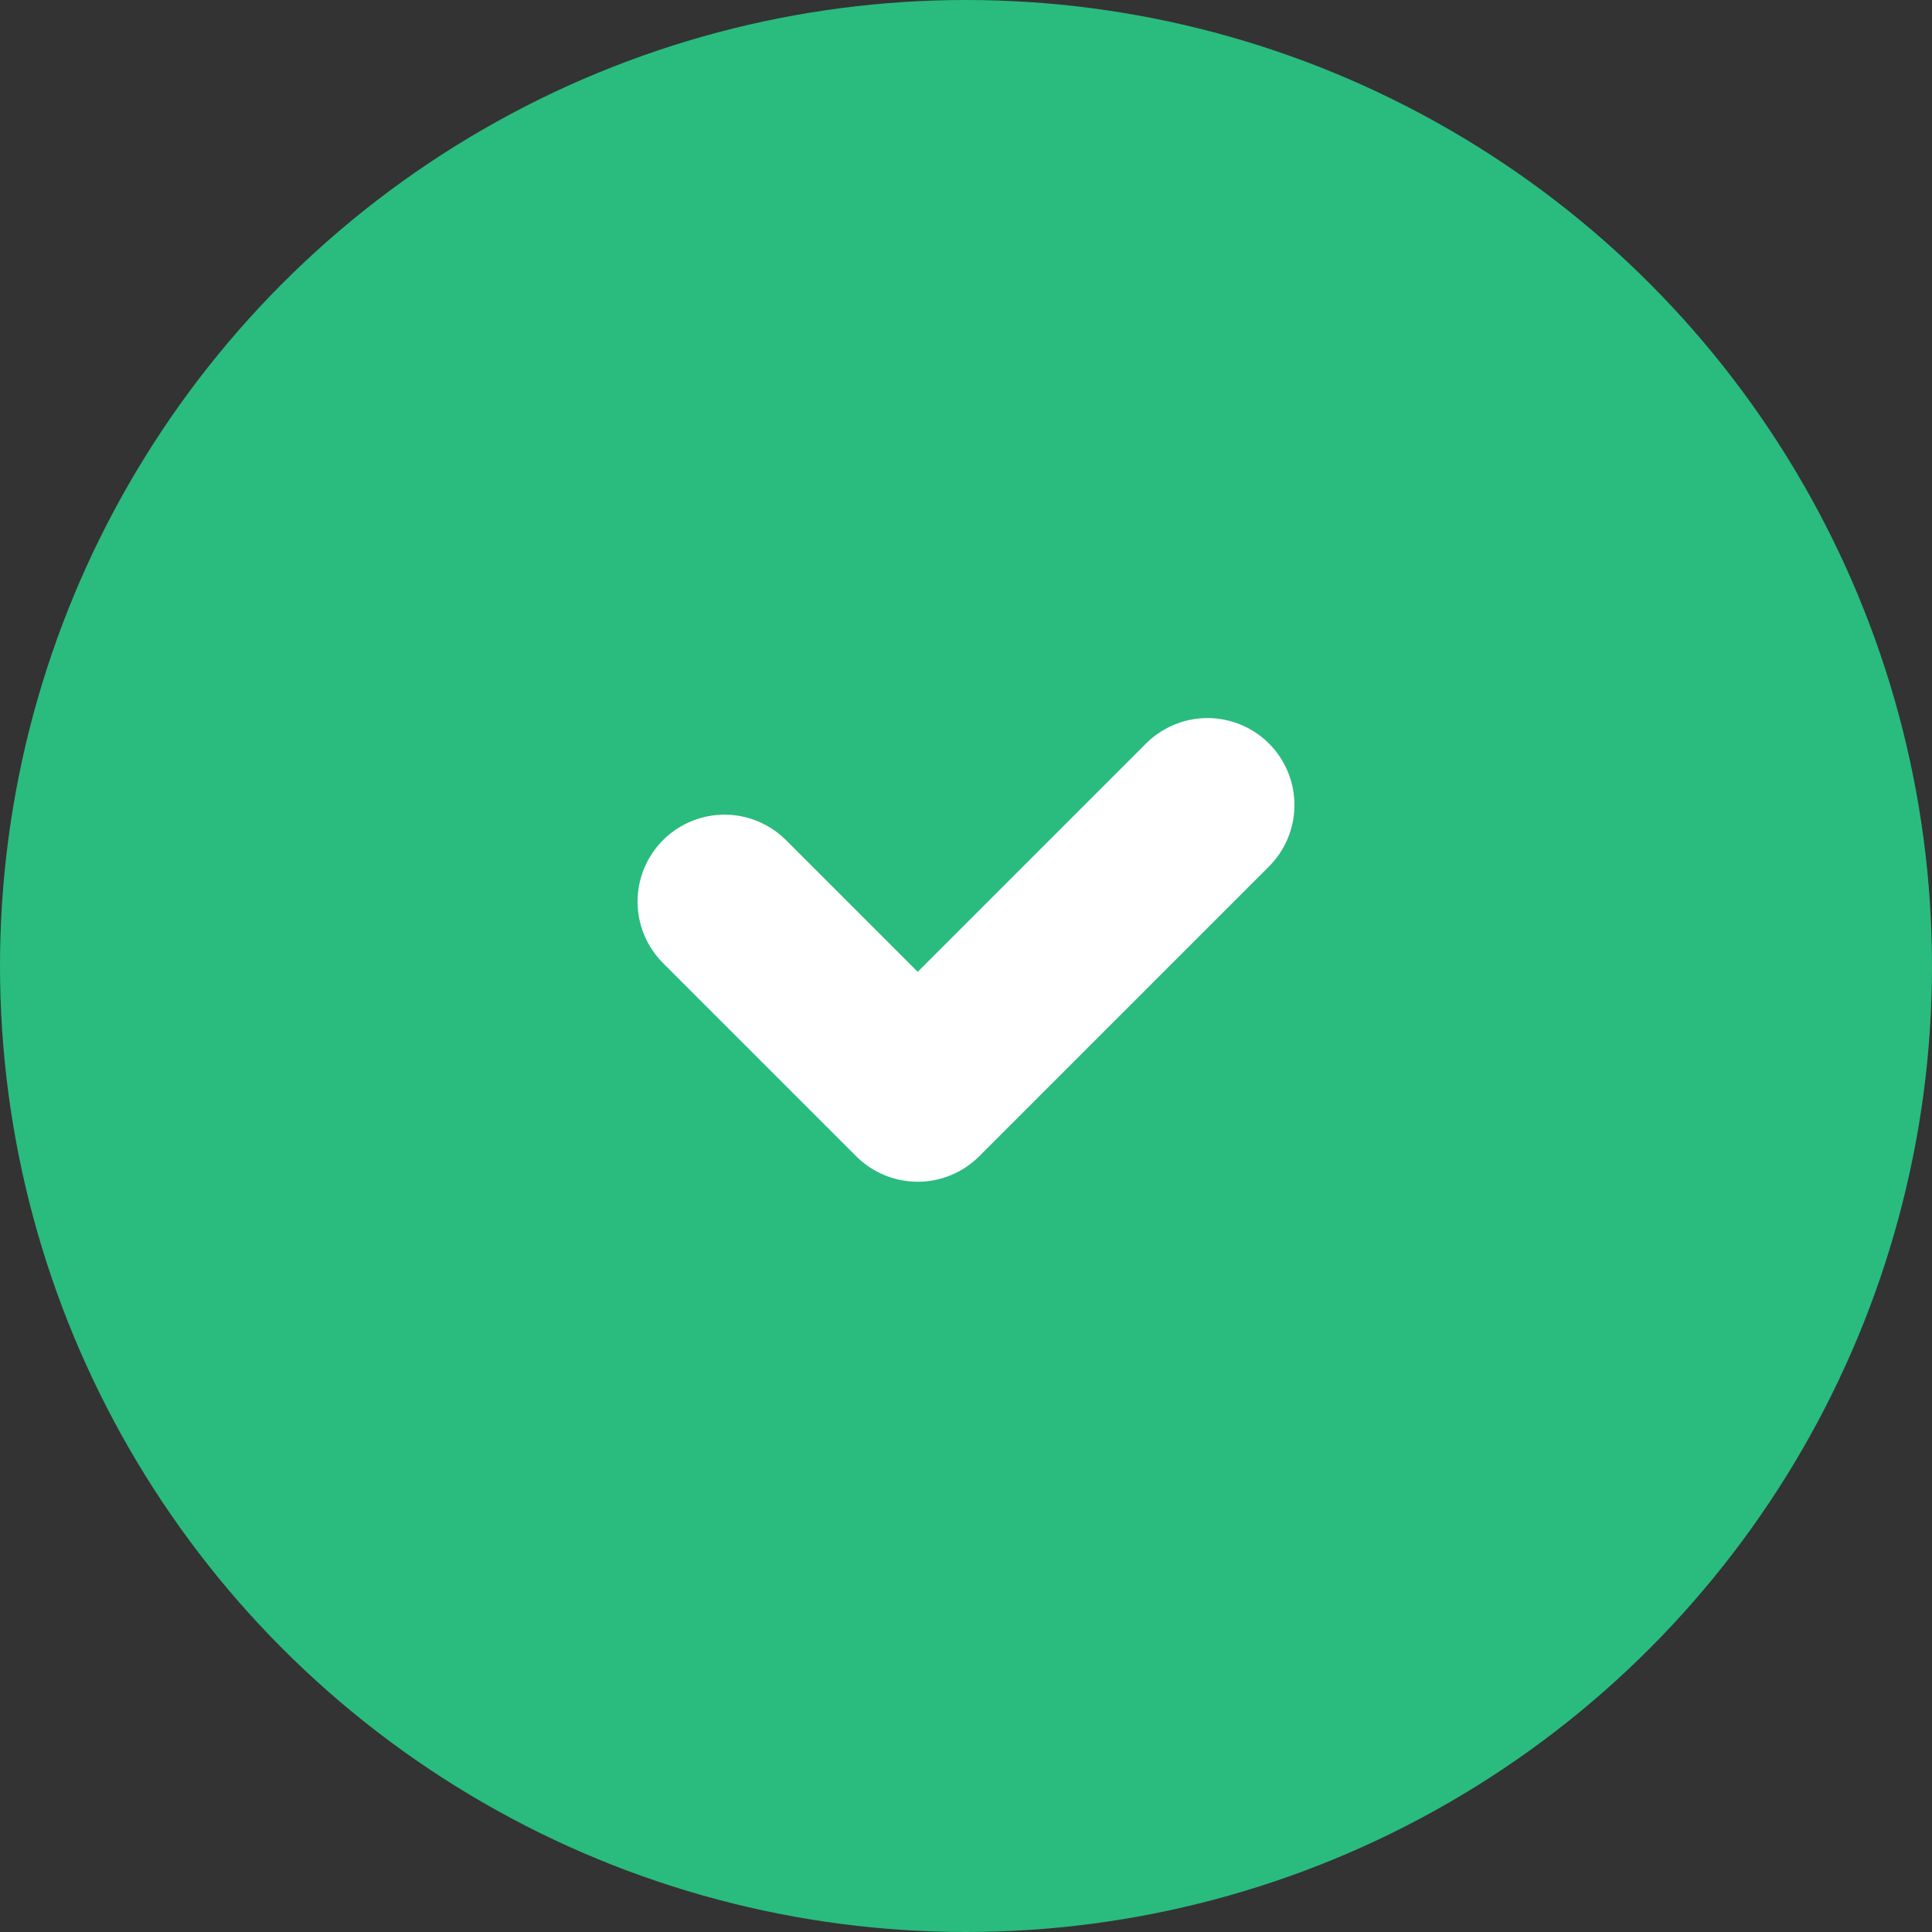 <svg width="24" height="24" viewBox="0 0 24 24" fill="none" xmlns="http://www.w3.org/2000/svg">
<rect x="0" y="0" width="24" height="24" fill="#333333" stroke="none"/>
<circle cx="12" cy="12" r="12" fill="#2ABB7F"/>
<path d="M9 11.2L11.4 13.6L15 10" stroke="white" stroke-width="2.16" stroke-linecap="round" stroke-linejoin="round"/>
</svg>

